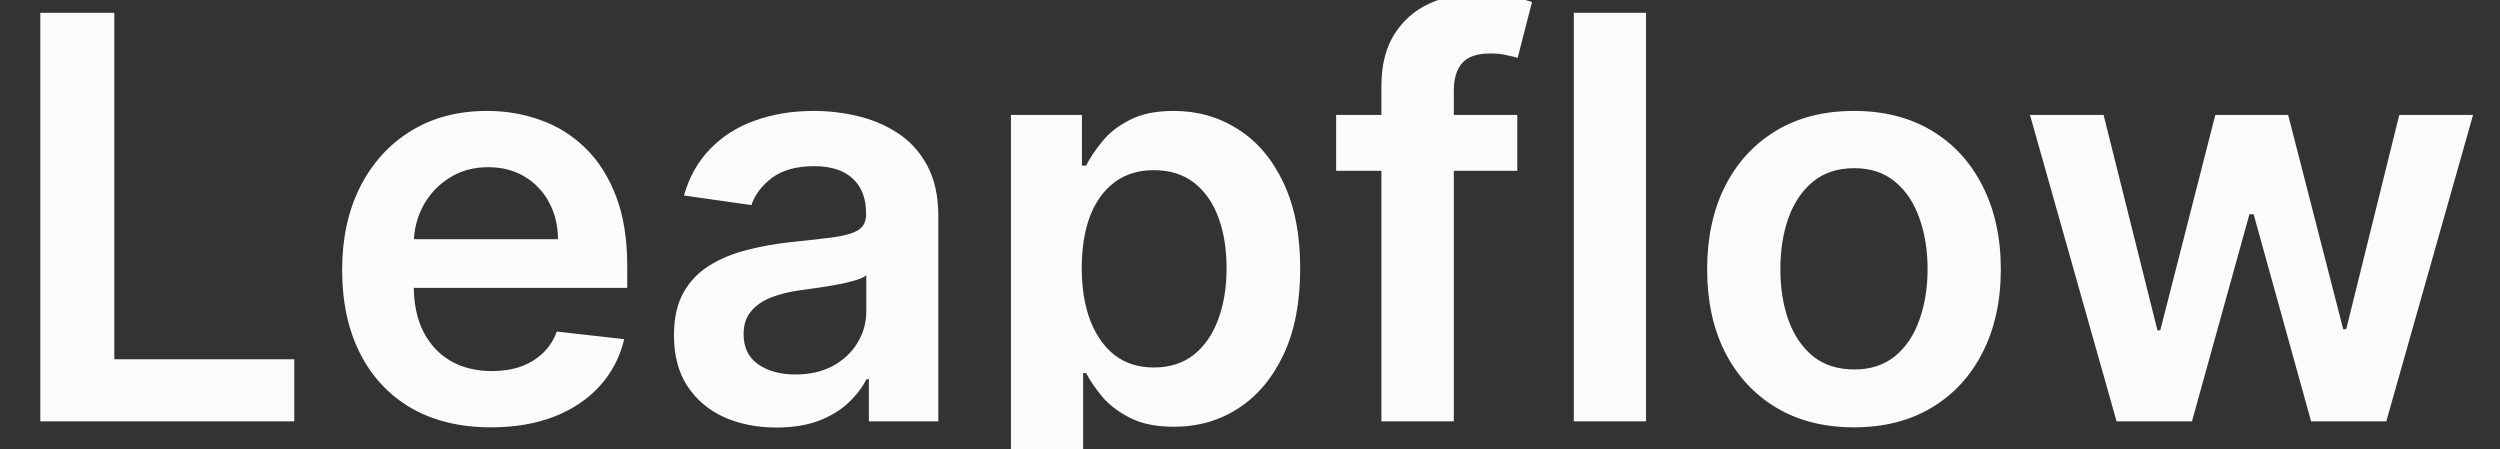 <svg width="89" height="16" viewBox="0 0 89 16" fill="none" xmlns="http://www.w3.org/2000/svg">
<rect x="0" y="0" width="89" height="16" fill="#333333" stroke="none"/>
<g clip-path="url(#clip0_158_452)">
<path d="M1.435 15V0.455H4.07V12.791H10.476V15H1.435ZM17.479 15.213C16.385 15.213 15.44 14.986 14.645 14.531C13.854 14.072 13.246 13.423 12.82 12.585C12.393 11.742 12.18 10.751 12.18 9.609C12.18 8.487 12.393 7.502 12.82 6.655C13.251 5.803 13.852 5.14 14.624 4.666C15.395 4.188 16.302 3.949 17.344 3.949C18.016 3.949 18.651 4.058 19.247 4.276C19.849 4.489 20.379 4.82 20.838 5.27C21.302 5.72 21.667 6.293 21.932 6.989C22.197 7.68 22.329 8.504 22.329 9.46V10.249H13.388V8.516H19.865C19.86 8.023 19.754 7.585 19.546 7.202C19.337 6.813 19.046 6.508 18.672 6.286C18.303 6.063 17.872 5.952 17.379 5.952C16.854 5.952 16.392 6.08 15.994 6.335C15.597 6.586 15.287 6.918 15.064 7.33C14.846 7.737 14.735 8.184 14.73 8.672V10.185C14.73 10.819 14.846 11.364 15.078 11.818C15.31 12.268 15.634 12.614 16.051 12.855C16.468 13.092 16.956 13.21 17.514 13.21C17.888 13.21 18.227 13.158 18.53 13.054C18.833 12.945 19.096 12.787 19.318 12.578C19.541 12.37 19.709 12.112 19.822 11.804L22.223 12.074C22.072 12.708 21.783 13.262 21.357 13.736C20.935 14.204 20.395 14.569 19.737 14.829C19.079 15.085 18.326 15.213 17.479 15.213ZM27.644 15.22C26.953 15.22 26.33 15.097 25.776 14.851C25.227 14.6 24.791 14.231 24.469 13.743C24.152 13.255 23.993 12.654 23.993 11.939C23.993 11.323 24.107 10.814 24.334 10.412C24.561 10.009 24.872 9.688 25.265 9.446C25.658 9.205 26.1 9.022 26.593 8.899C27.09 8.771 27.604 8.679 28.134 8.622C28.773 8.556 29.291 8.497 29.689 8.445C30.087 8.388 30.376 8.303 30.556 8.189C30.74 8.071 30.833 7.888 30.833 7.642V7.599C30.833 7.064 30.674 6.65 30.357 6.357C30.04 6.063 29.583 5.916 28.986 5.916C28.356 5.916 27.857 6.053 27.488 6.328C27.123 6.603 26.877 6.927 26.749 7.301L24.348 6.96C24.538 6.297 24.85 5.743 25.286 5.298C25.721 4.848 26.254 4.512 26.884 4.29C27.514 4.062 28.21 3.949 28.972 3.949C29.497 3.949 30.021 4.01 30.541 4.134C31.062 4.257 31.538 4.46 31.969 4.744C32.4 5.024 32.746 5.405 33.006 5.888C33.271 6.371 33.404 6.974 33.404 7.699V15H30.932V13.501H30.847C30.691 13.805 30.471 14.088 30.186 14.354C29.907 14.614 29.554 14.825 29.128 14.986C28.707 15.142 28.212 15.22 27.644 15.22ZM28.311 13.331C28.828 13.331 29.275 13.229 29.654 13.026C30.033 12.817 30.324 12.543 30.527 12.202C30.736 11.861 30.84 11.489 30.84 11.087V9.801C30.759 9.867 30.622 9.929 30.428 9.986C30.238 10.043 30.025 10.092 29.789 10.135C29.552 10.178 29.318 10.215 29.086 10.249C28.854 10.282 28.652 10.31 28.482 10.334C28.098 10.386 27.755 10.471 27.452 10.589C27.149 10.708 26.91 10.874 26.735 11.087C26.559 11.295 26.472 11.565 26.472 11.896C26.472 12.37 26.645 12.727 26.99 12.969C27.336 13.21 27.776 13.331 28.311 13.331ZM35.989 19.091V4.091H38.517V5.895H38.666C38.799 5.63 38.986 5.348 39.228 5.05C39.469 4.747 39.796 4.489 40.208 4.276C40.62 4.058 41.145 3.949 41.784 3.949C42.627 3.949 43.387 4.164 44.064 4.595C44.746 5.021 45.286 5.653 45.684 6.491C46.086 7.325 46.287 8.348 46.287 9.56C46.287 10.758 46.091 11.776 45.698 12.614C45.305 13.452 44.77 14.091 44.093 14.531C43.416 14.972 42.649 15.192 41.791 15.192C41.166 15.192 40.648 15.088 40.236 14.879C39.824 14.671 39.493 14.42 39.242 14.126C38.996 13.828 38.804 13.546 38.666 13.281H38.56V19.091H35.989ZM38.51 9.545C38.51 10.251 38.61 10.869 38.809 11.399C39.012 11.93 39.303 12.344 39.682 12.642C40.066 12.936 40.53 13.082 41.074 13.082C41.642 13.082 42.118 12.931 42.502 12.628C42.885 12.32 43.174 11.901 43.368 11.371C43.567 10.836 43.666 10.227 43.666 9.545C43.666 8.868 43.569 8.267 43.375 7.741C43.181 7.216 42.892 6.804 42.509 6.506C42.125 6.207 41.647 6.058 41.074 6.058C40.525 6.058 40.059 6.203 39.675 6.491C39.291 6.78 39 7.185 38.801 7.706C38.607 8.227 38.51 8.84 38.51 9.545ZM54.015 4.091V6.08H47.566V4.091H54.015ZM49.178 15V3.061C49.178 2.327 49.329 1.716 49.633 1.229C49.94 0.741 50.352 0.376 50.868 0.135C51.384 -0.107 51.957 -0.227 52.587 -0.227C53.032 -0.227 53.427 -0.192 53.773 -0.121C54.119 -0.05 54.374 0.014 54.54 0.071L54.029 2.06C53.92 2.027 53.783 1.993 53.617 1.96C53.451 1.922 53.267 1.903 53.063 1.903C52.585 1.903 52.246 2.019 52.047 2.251C51.853 2.479 51.756 2.805 51.756 3.232V15H49.178ZM58.599 0.455V15H56.028V0.455H58.599ZM66.001 15.213C64.936 15.213 64.013 14.979 63.231 14.51C62.45 14.041 61.844 13.385 61.413 12.543C60.987 11.7 60.774 10.715 60.774 9.588C60.774 8.461 60.987 7.474 61.413 6.626C61.844 5.779 62.45 5.121 63.231 4.652C64.013 4.183 64.936 3.949 66.001 3.949C67.067 3.949 67.99 4.183 68.771 4.652C69.553 5.121 70.156 5.779 70.582 6.626C71.013 7.474 71.229 8.461 71.229 9.588C71.229 10.715 71.013 11.7 70.582 12.543C70.156 13.385 69.553 14.041 68.771 14.51C67.99 14.979 67.067 15.213 66.001 15.213ZM66.016 13.153C66.593 13.153 67.076 12.995 67.465 12.678C67.853 12.356 68.142 11.925 68.331 11.385C68.525 10.845 68.622 10.244 68.622 9.581C68.622 8.913 68.525 8.31 68.331 7.77C68.142 7.225 67.853 6.792 67.465 6.47C67.076 6.148 66.593 5.987 66.016 5.987C65.424 5.987 64.931 6.148 64.538 6.47C64.15 6.792 63.859 7.225 63.665 7.77C63.475 8.31 63.381 8.913 63.381 9.581C63.381 10.244 63.475 10.845 63.665 11.385C63.859 11.925 64.15 12.356 64.538 12.678C64.931 12.995 65.424 13.153 66.016 13.153ZM75.35 15L72.267 4.091H74.888L76.806 11.761H76.905L78.865 4.091H81.458L83.418 11.719H83.525L85.414 4.091H88.041L84.952 15H82.275L80.229 7.628H80.08L78.034 15H75.35Z" fill="#FBFBFB"/>
</g>
<defs>
<clipPath id="clip0_158_452">
<rect width="89" height="16" fill="white"/>
</clipPath>
</defs>
</svg>
